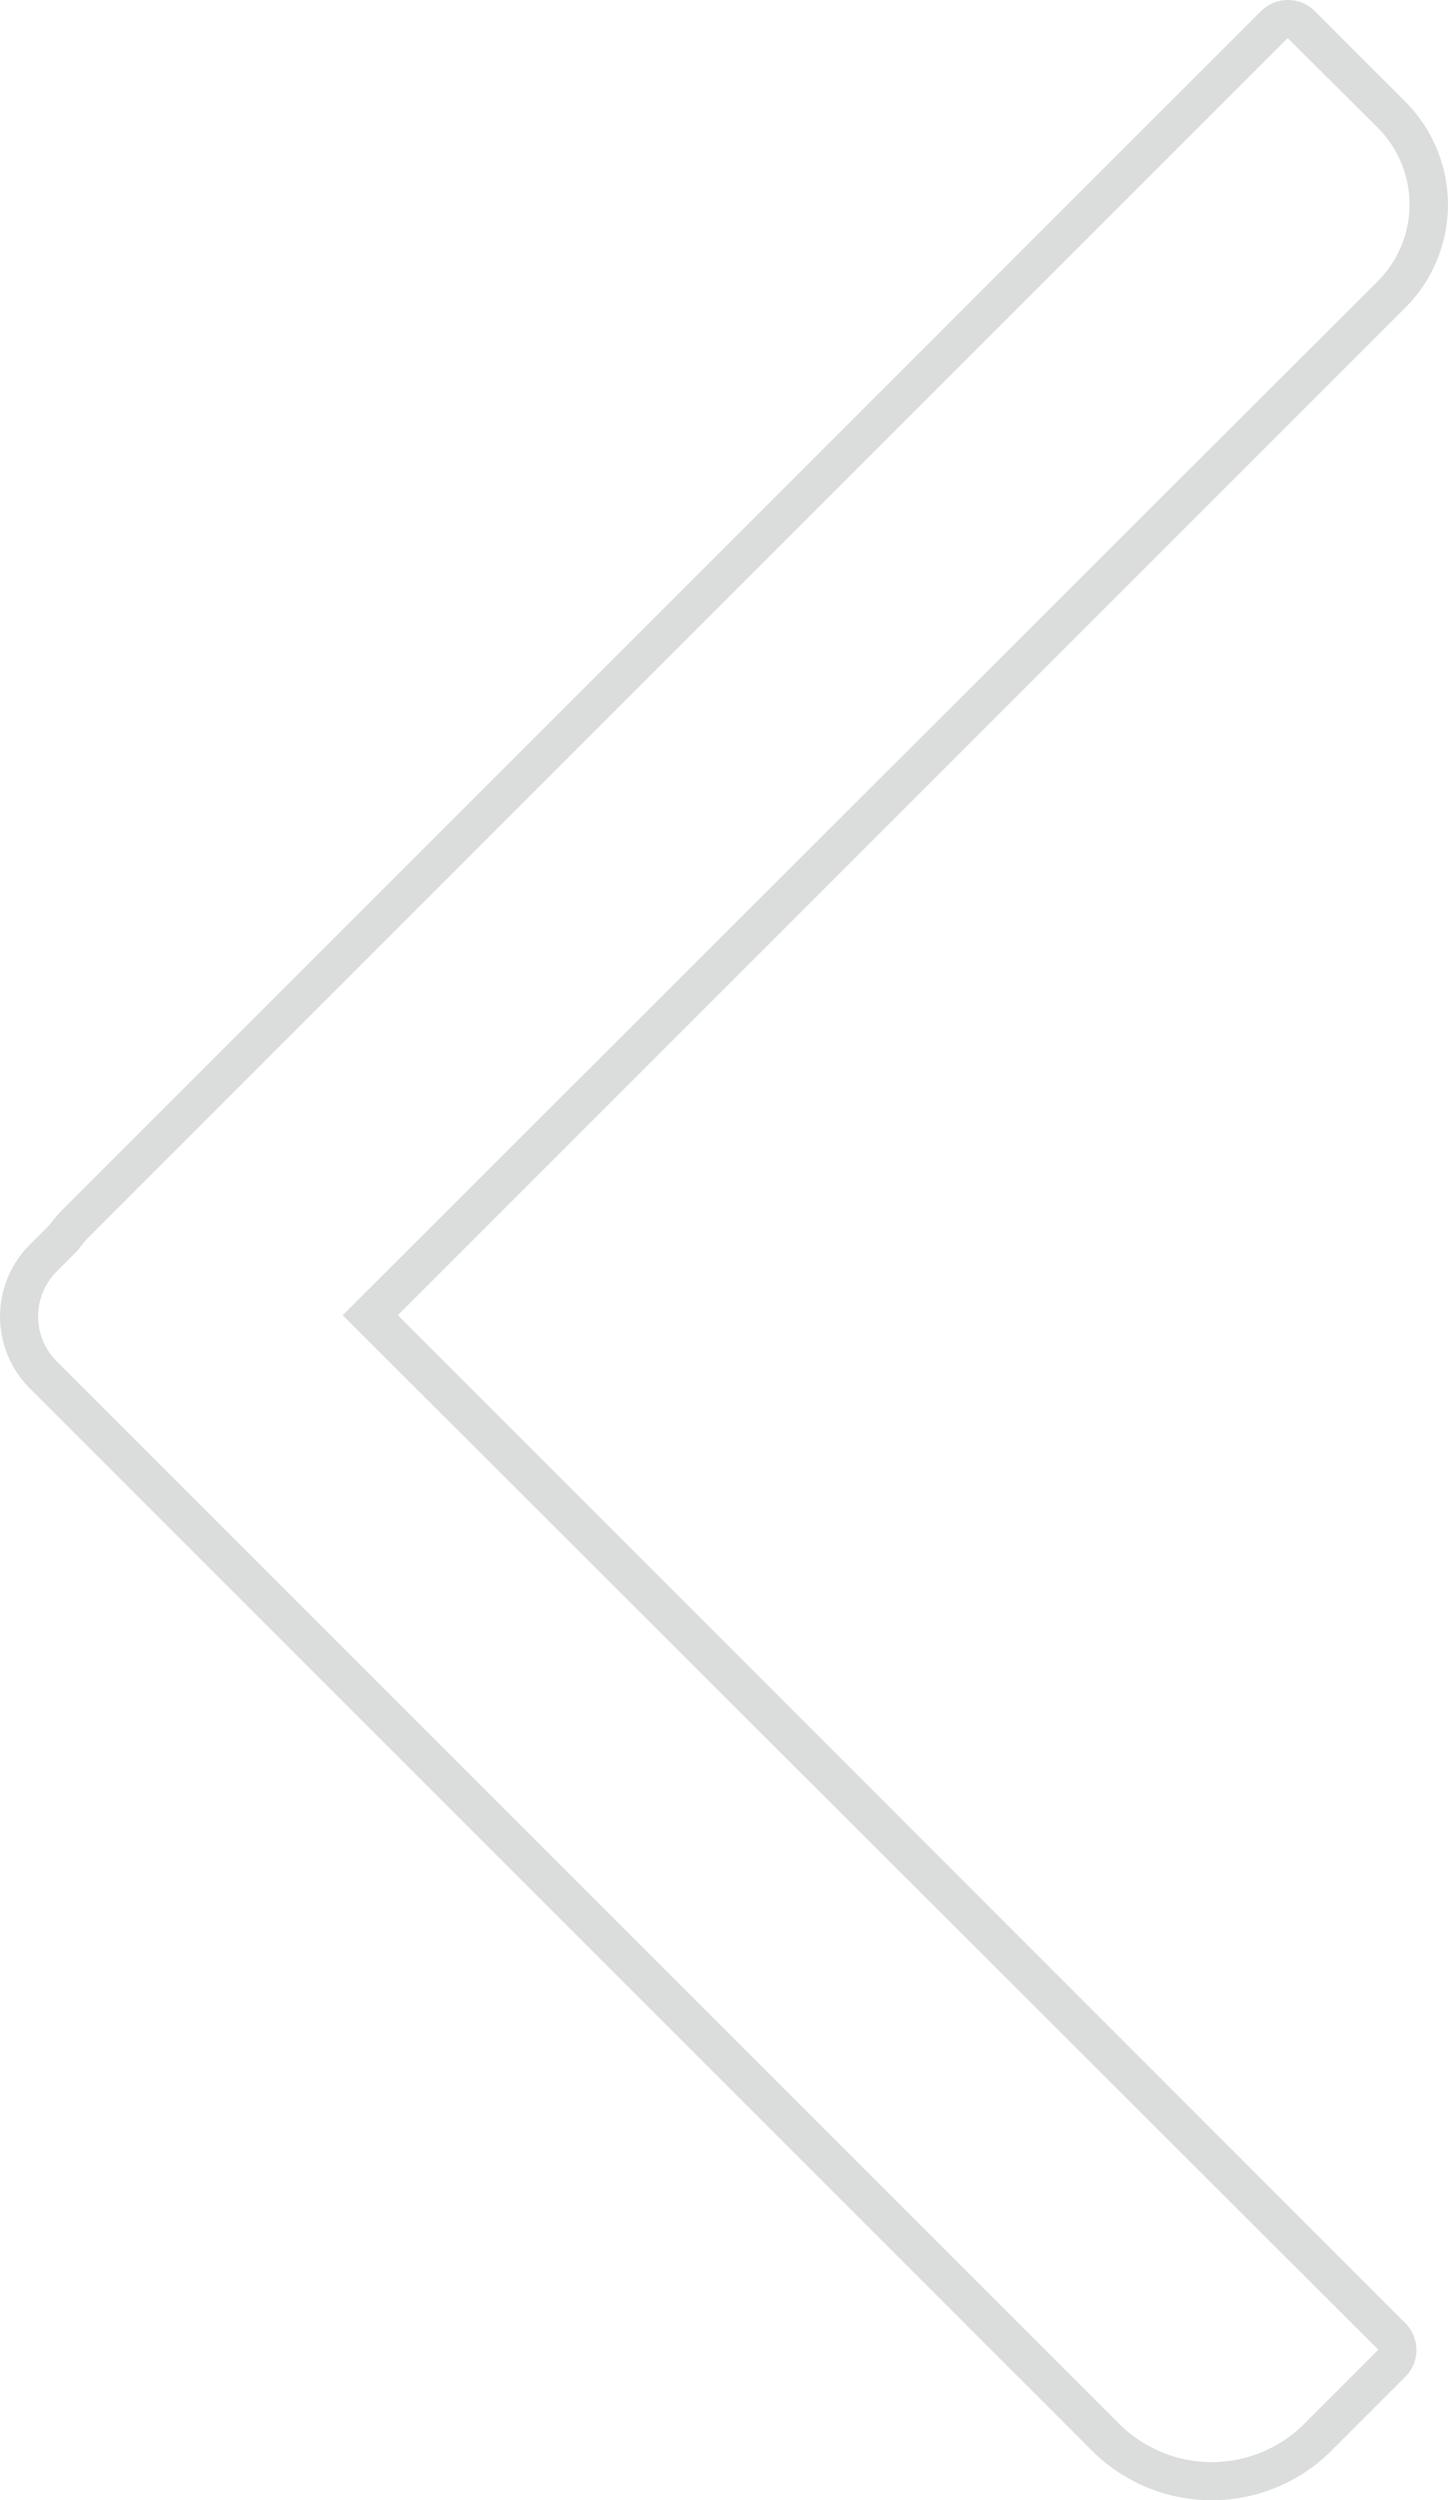 <svg id="圖層_1" data-name="圖層 1" xmlns="http://www.w3.org/2000/svg" viewBox="0 0 38.03 65.66"><defs><style>.cls-1{fill:#dbdcdc;}</style></defs><title>index</title><path class="cls-1" d="M33.82,1,36.2,3.37a2.85,2.85,0,0,1,0,4L9,34.54,36.2,61.71l-1.94,1.94a3.44,3.44,0,0,1-4.87,0L1.49,35.75a1.67,1.67,0,0,1,0-2.36l.56-.56a2.6,2.6,0,0,1,.26-.32L33.82,1m0-1a1,1,0,0,0-.7.29L1.61,31.8a4.63,4.63,0,0,0-.32.38l-.51.51a2.67,2.67,0,0,0,0,3.77l27.9,27.9a4.45,4.45,0,0,0,6.29,0l1.94-1.94a1,1,0,0,0,0-1.41L10.45,34.54,36.9,8.09a3.83,3.83,0,0,0,0-5.43L34.53.29A1,1,0,0,0,33.82,0Z"/></svg>
